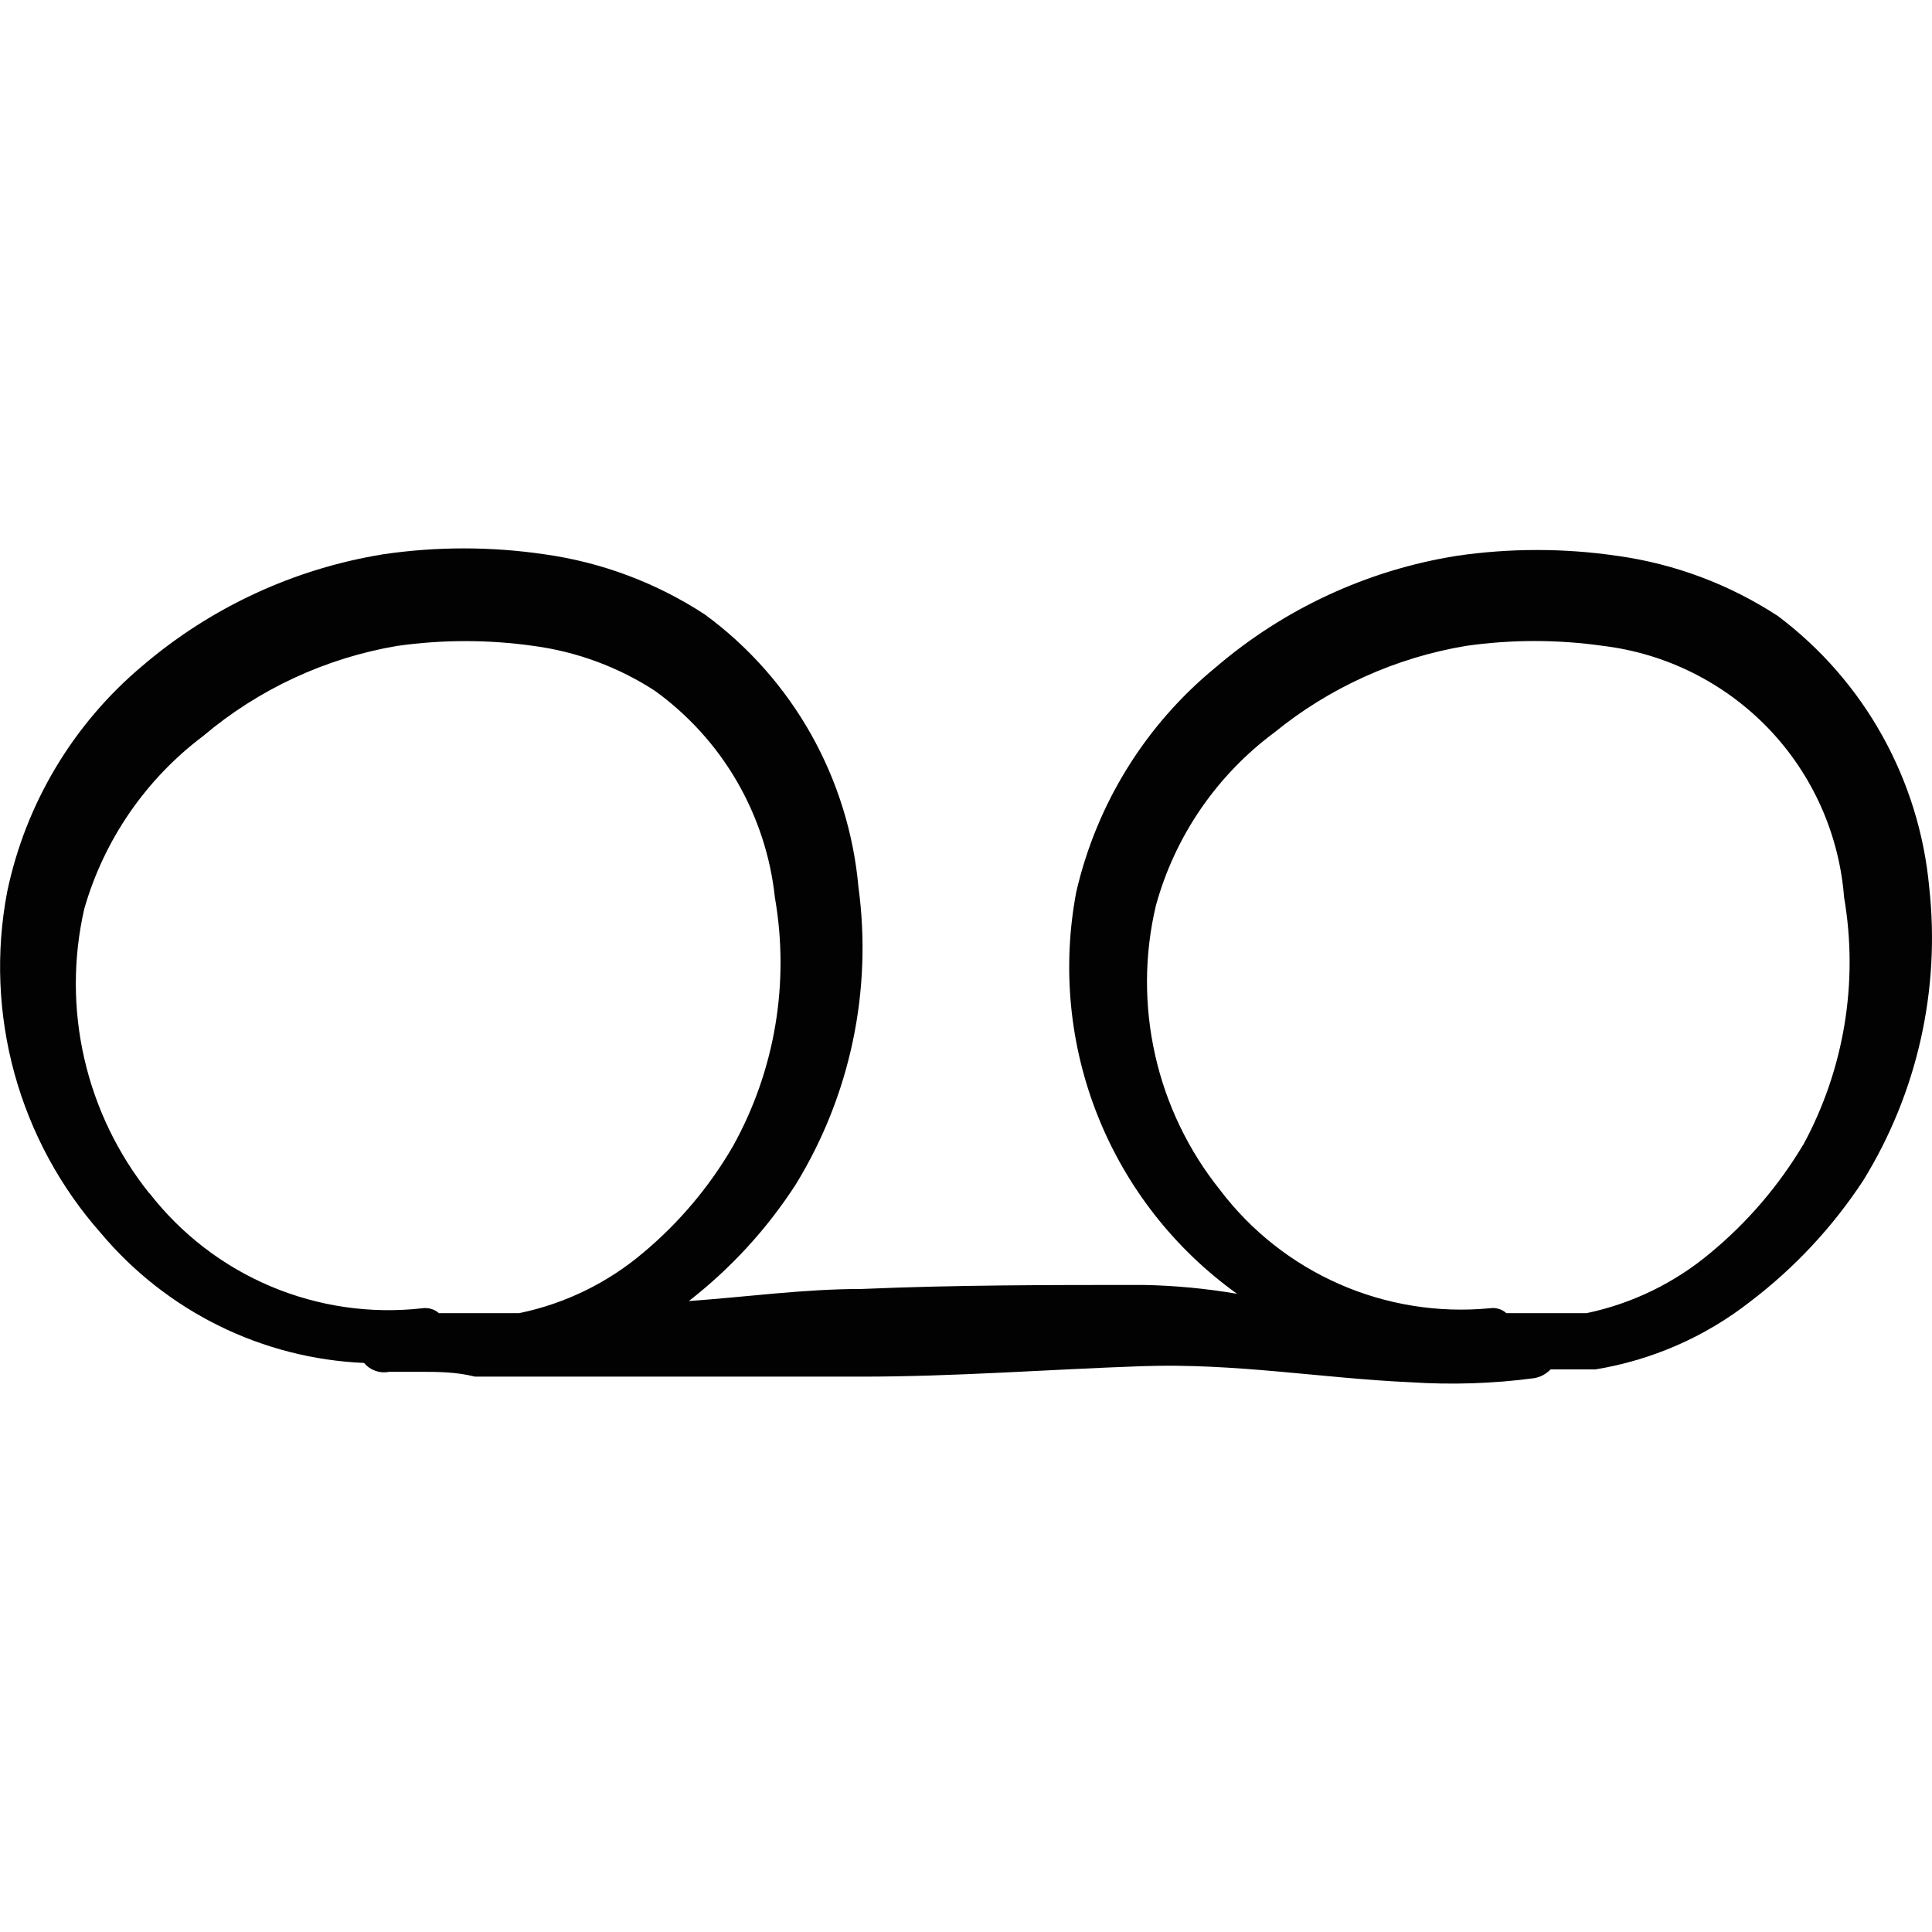 <svg xmlns="http://www.w3.org/2000/svg" fill="none" viewBox="0 0 24 24" id="Answer-Machine-Voice-Mail--Streamline-Freehand">
  <desc>
    Answer Machine Voice Mail Streamline Icon: https://streamlinehq.com
  </desc>
  <path fill="#020202" fill-rule="evenodd" d="M23.965 11.019c-0.061 -0.661 -0.26 -1.301 -0.583 -1.881 -0.323 -0.58 -0.764 -1.085 -1.294 -1.484 -0.602 -0.394 -1.284 -0.65 -1.997 -0.749 -0.662 -0.097 -1.335 -0.097 -1.997 0 -1.108 0.177 -2.145 0.658 -2.996 1.388 -0.868 0.712 -1.475 1.692 -1.728 2.786 -0.178 0.936 -0.085 1.904 0.269 2.788 0.354 0.885 0.954 1.65 1.728 2.205 -0.386 -0.066 -0.777 -0.103 -1.168 -0.11 -1.168 0 -2.327 0 -3.495 0.05 -0.719 0 -1.438 0.1 -2.147 0.15 0.521 -0.405 0.97 -0.894 1.328 -1.448 0.678 -1.105 0.953 -2.41 0.779 -3.695 -0.06 -0.667 -0.261 -1.314 -0.589 -1.898 -0.329 -0.584 -0.778 -1.091 -1.318 -1.487 -0.602 -0.394 -1.284 -0.65 -1.997 -0.749 -0.662 -0.097 -1.335 -0.097 -1.997 0 -1.107 0.179 -2.144 0.659 -2.996 1.388 -0.858 0.721 -1.449 1.709 -1.678 2.806 -0.143 0.75 -0.111 1.522 0.091 2.258 0.203 0.736 0.571 1.415 1.077 1.986 0.403 0.479 0.902 0.87 1.464 1.147 0.562 0.277 1.176 0.434 1.802 0.461 0.037 0.045 0.085 0.078 0.14 0.098 0.055 0.019 0.113 0.024 0.17 0.012h0.369c0.23 0 0.459 0 0.699 0.06h4.803c1.168 0 2.327 -0.09 3.485 -0.13 1.158 -0.04 2.227 0.15 3.335 0.2 0.51 0.033 1.022 0.017 1.528 -0.05 0.08 -0.012 0.154 -0.051 0.21 -0.11h0.559c0.699 -0.115 1.359 -0.403 1.917 -0.839 0.552 -0.419 1.028 -0.929 1.408 -1.508 0.672 -1.09 0.96 -2.373 0.819 -3.645ZM1.855 14.824c-0.392 -0.49 -0.668 -1.063 -0.808 -1.675 -0.14 -0.612 -0.14 -1.248 -0 -1.86 0.246 -0.857 0.765 -1.611 1.478 -2.147 0.688 -0.581 1.519 -0.967 2.407 -1.118 0.563 -0.08 1.135 -0.08 1.698 0 0.538 0.072 1.053 0.263 1.508 0.559 0.414 0.3 0.761 0.683 1.017 1.125 0.256 0.442 0.417 0.933 0.471 1.441 0.185 1.058 0.002 2.147 -0.519 3.086 -0.292 0.505 -0.671 0.954 -1.118 1.328 -0.442 0.374 -0.971 0.632 -1.538 0.749h-0.999c-0.029 -0.025 -0.062 -0.043 -0.098 -0.053 -0.036 -0.01 -0.074 -0.013 -0.111 -0.007 -0.639 0.072 -1.286 -0.022 -1.879 -0.272 -0.593 -0.25 -1.111 -0.648 -1.506 -1.156Zm20.542 -0.599c-0.304 0.508 -0.692 0.961 -1.148 1.338 -0.443 0.372 -0.971 0.63 -1.538 0.749h-0.999c-0.028 -0.025 -0.062 -0.044 -0.098 -0.054 -0.036 -0.01 -0.074 -0.012 -0.112 -0.006 -0.636 0.06 -1.278 -0.043 -1.863 -0.3 -0.586 -0.257 -1.096 -0.659 -1.482 -1.168 -0.393 -0.49 -0.669 -1.063 -0.807 -1.675 -0.138 -0.613 -0.136 -1.249 0.009 -1.86 0.236 -0.859 0.753 -1.615 1.468 -2.147 0.688 -0.561 1.511 -0.933 2.387 -1.079 0.563 -0.08 1.135 -0.08 1.698 0 0.784 0.095 1.51 0.458 2.057 1.027 0.546 0.57 0.878 1.311 0.939 2.098 0.181 1.053 0.001 2.137 -0.509 3.076Z" clip-rule="evenodd" stroke-width="1"></path>
</svg>